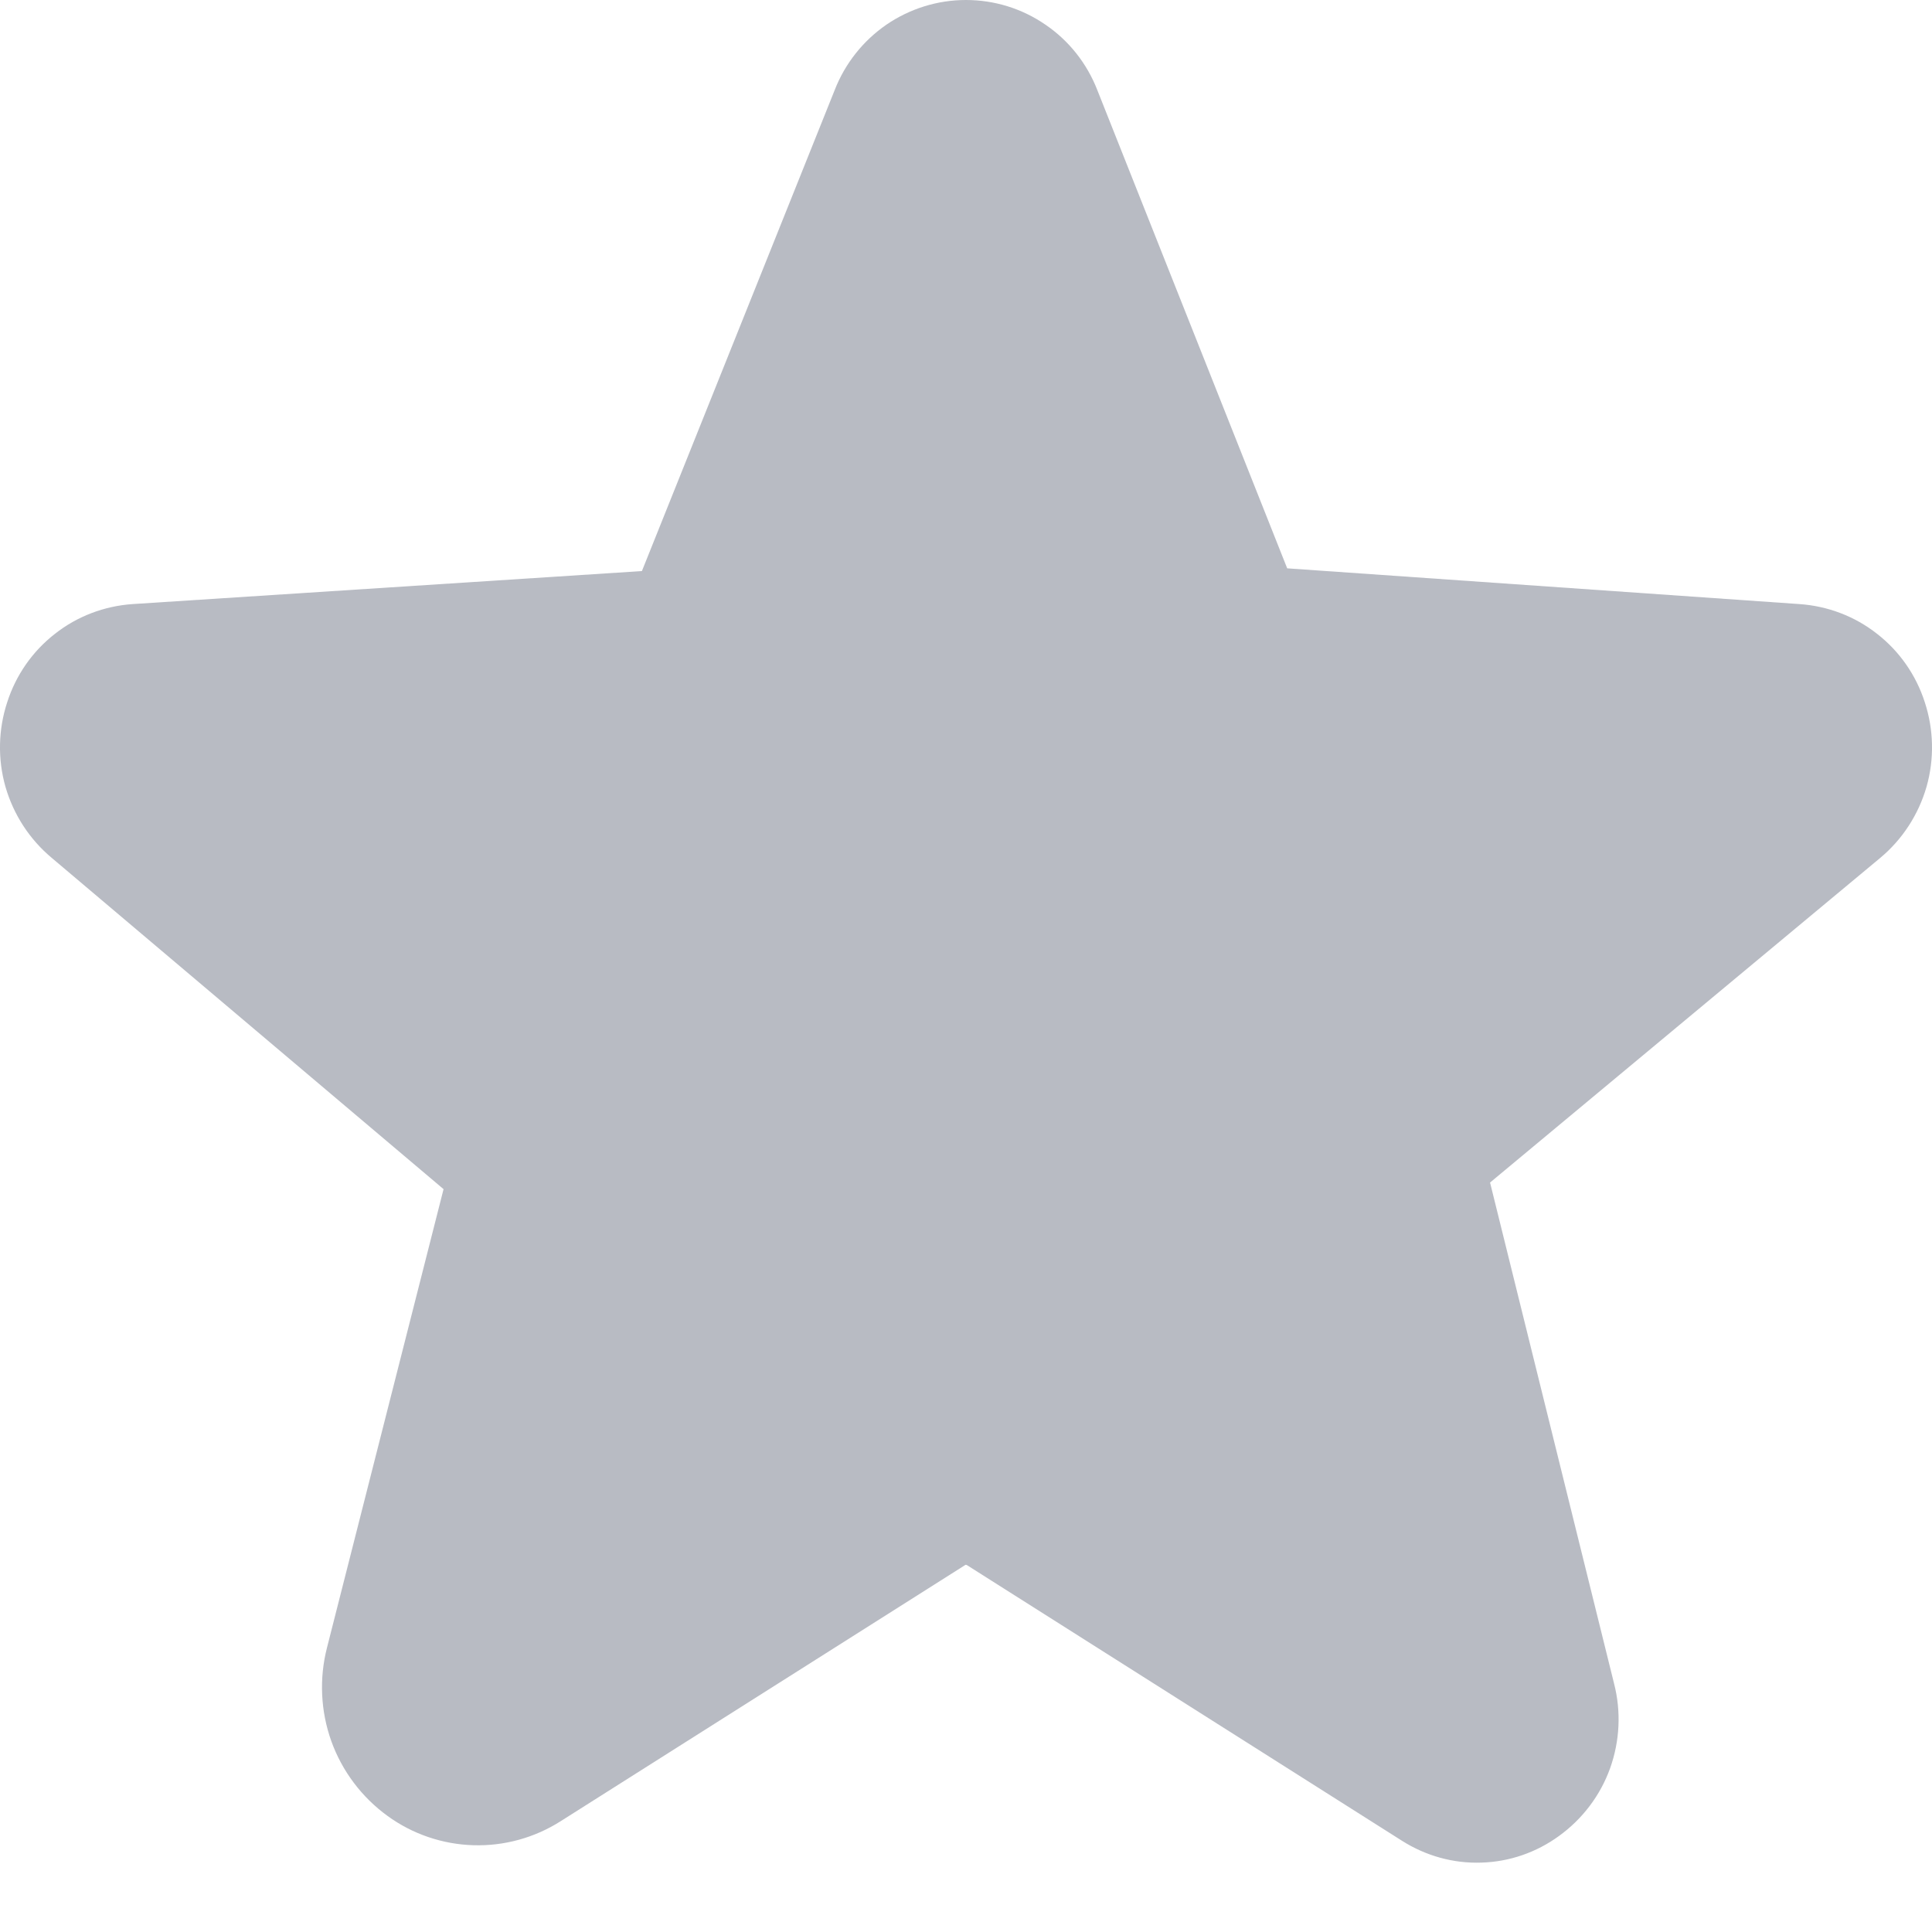 <svg width="12" height="12" viewBox="0 0 12 12" fill="none" xmlns="http://www.w3.org/2000/svg">
<path d="M11.955 4.361C11.901 4.193 11.798 4.045 11.659 3.937C11.521 3.828 11.352 3.764 11.176 3.752L7.995 3.53L6.815 0.558C6.751 0.394 6.639 0.252 6.493 0.153C6.348 0.053 6.176 3.00293e-05 6 0H5.999C5.823 0 5.651 0.054 5.506 0.153C5.361 0.253 5.249 0.394 5.185 0.558L3.987 3.547L0.824 3.752C0.648 3.764 0.479 3.828 0.341 3.937C0.202 4.045 0.099 4.193 0.045 4.361C-0.011 4.531 -0.015 4.715 0.034 4.887C0.084 5.06 0.184 5.214 0.322 5.329L2.755 7.386L2.031 10.234C1.982 10.425 1.991 10.628 2.058 10.815C2.125 11.001 2.247 11.163 2.407 11.279C2.562 11.392 2.748 11.455 2.939 11.461C3.131 11.467 3.32 11.415 3.482 11.312L5.993 9.722C5.996 9.719 6 9.718 6.007 9.722L8.709 11.434C8.856 11.527 9.027 11.575 9.201 11.569C9.375 11.564 9.543 11.506 9.684 11.403C9.829 11.298 9.94 11.152 10.001 10.982C10.061 10.813 10.07 10.63 10.025 10.456L9.255 7.345L11.678 5.329C11.816 5.214 11.916 5.06 11.966 4.887C12.015 4.715 12.011 4.531 11.955 4.361Z" fill="#B8BBC3"/>
</svg>
